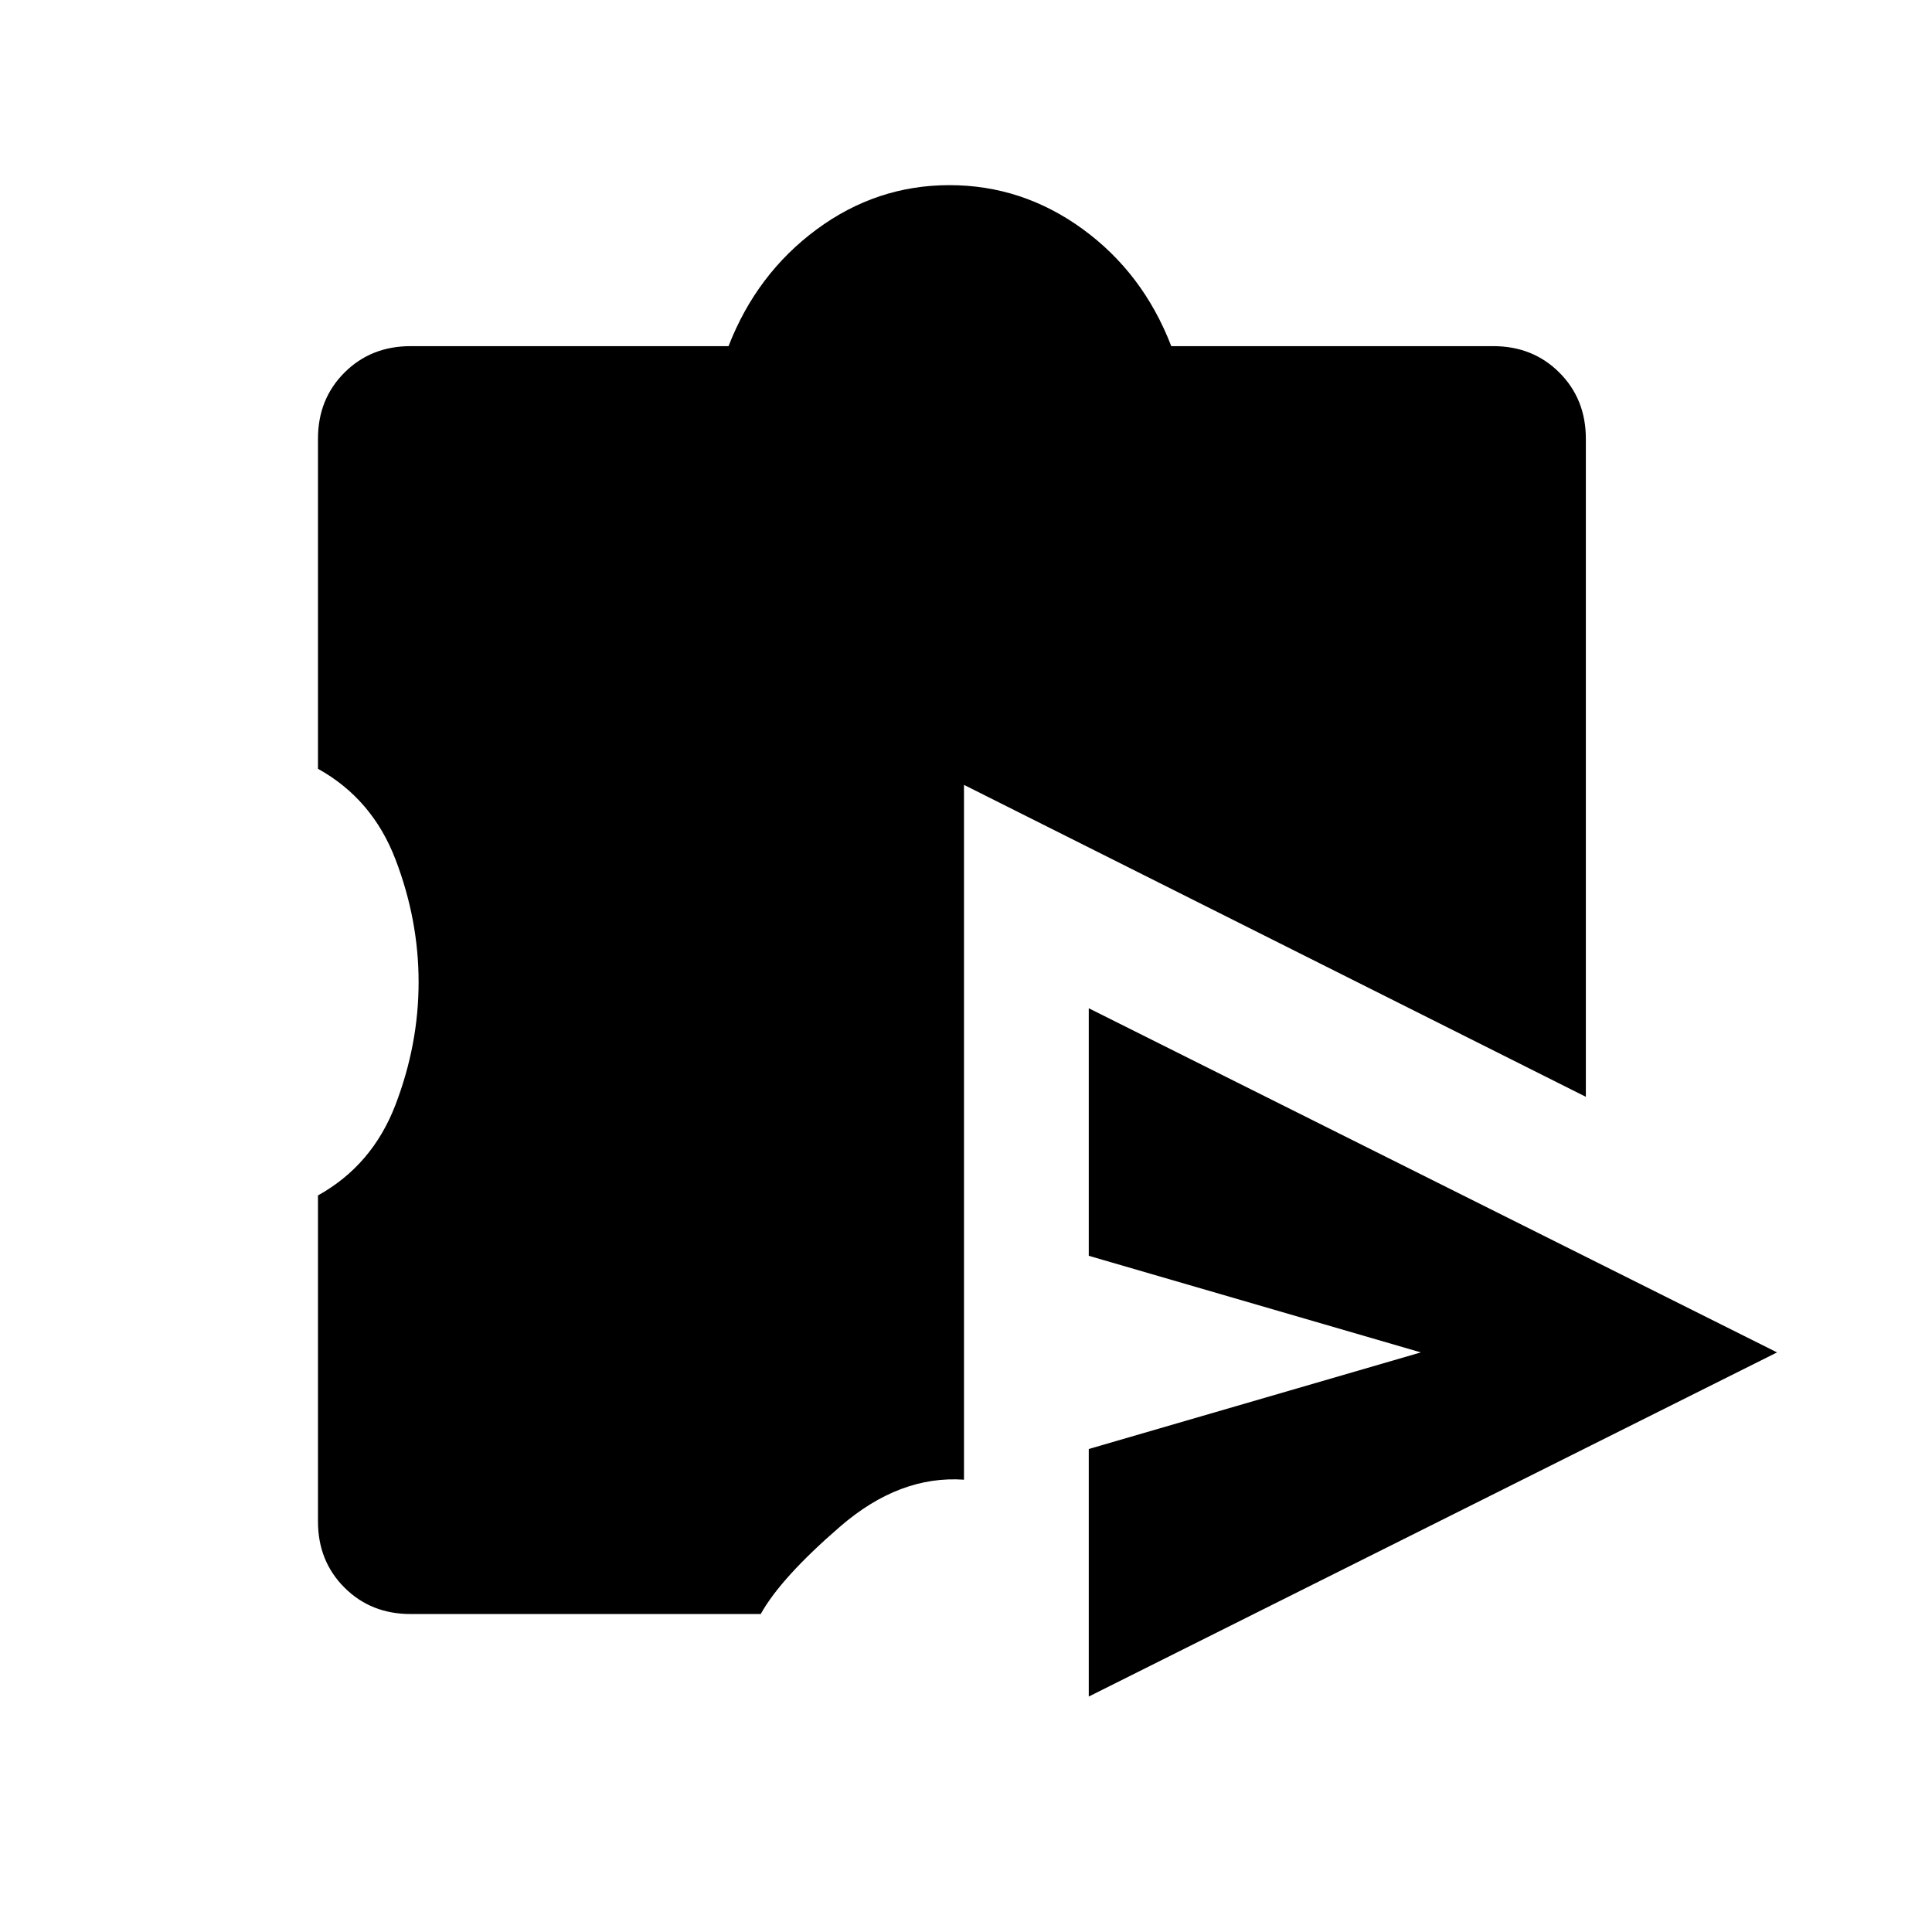 <svg xmlns="http://www.w3.org/2000/svg" height="20" viewBox="0 -960 960 960" width="20"><path d="M541-117v-123l165-48-165-48v-123l342 171-342 171Zm-337-41q-19.7 0-32.85-13.15Q158-184.3 158-204v-162q27-15 38.5-45t11.5-61q0-31-11.5-61T158-578v-164q0-19.7 13.15-32.85Q184.3-788 204-788h158q14-36 43.77-58 29.78-22 66-22Q508-868 538-846.16q30 21.84 44 58.16h160q19.7 0 32.85 13.15Q788-761.7 788-742v327L479-570v345.25q-32-2.25-61.5 23.25T378-158H204Z"/></svg>